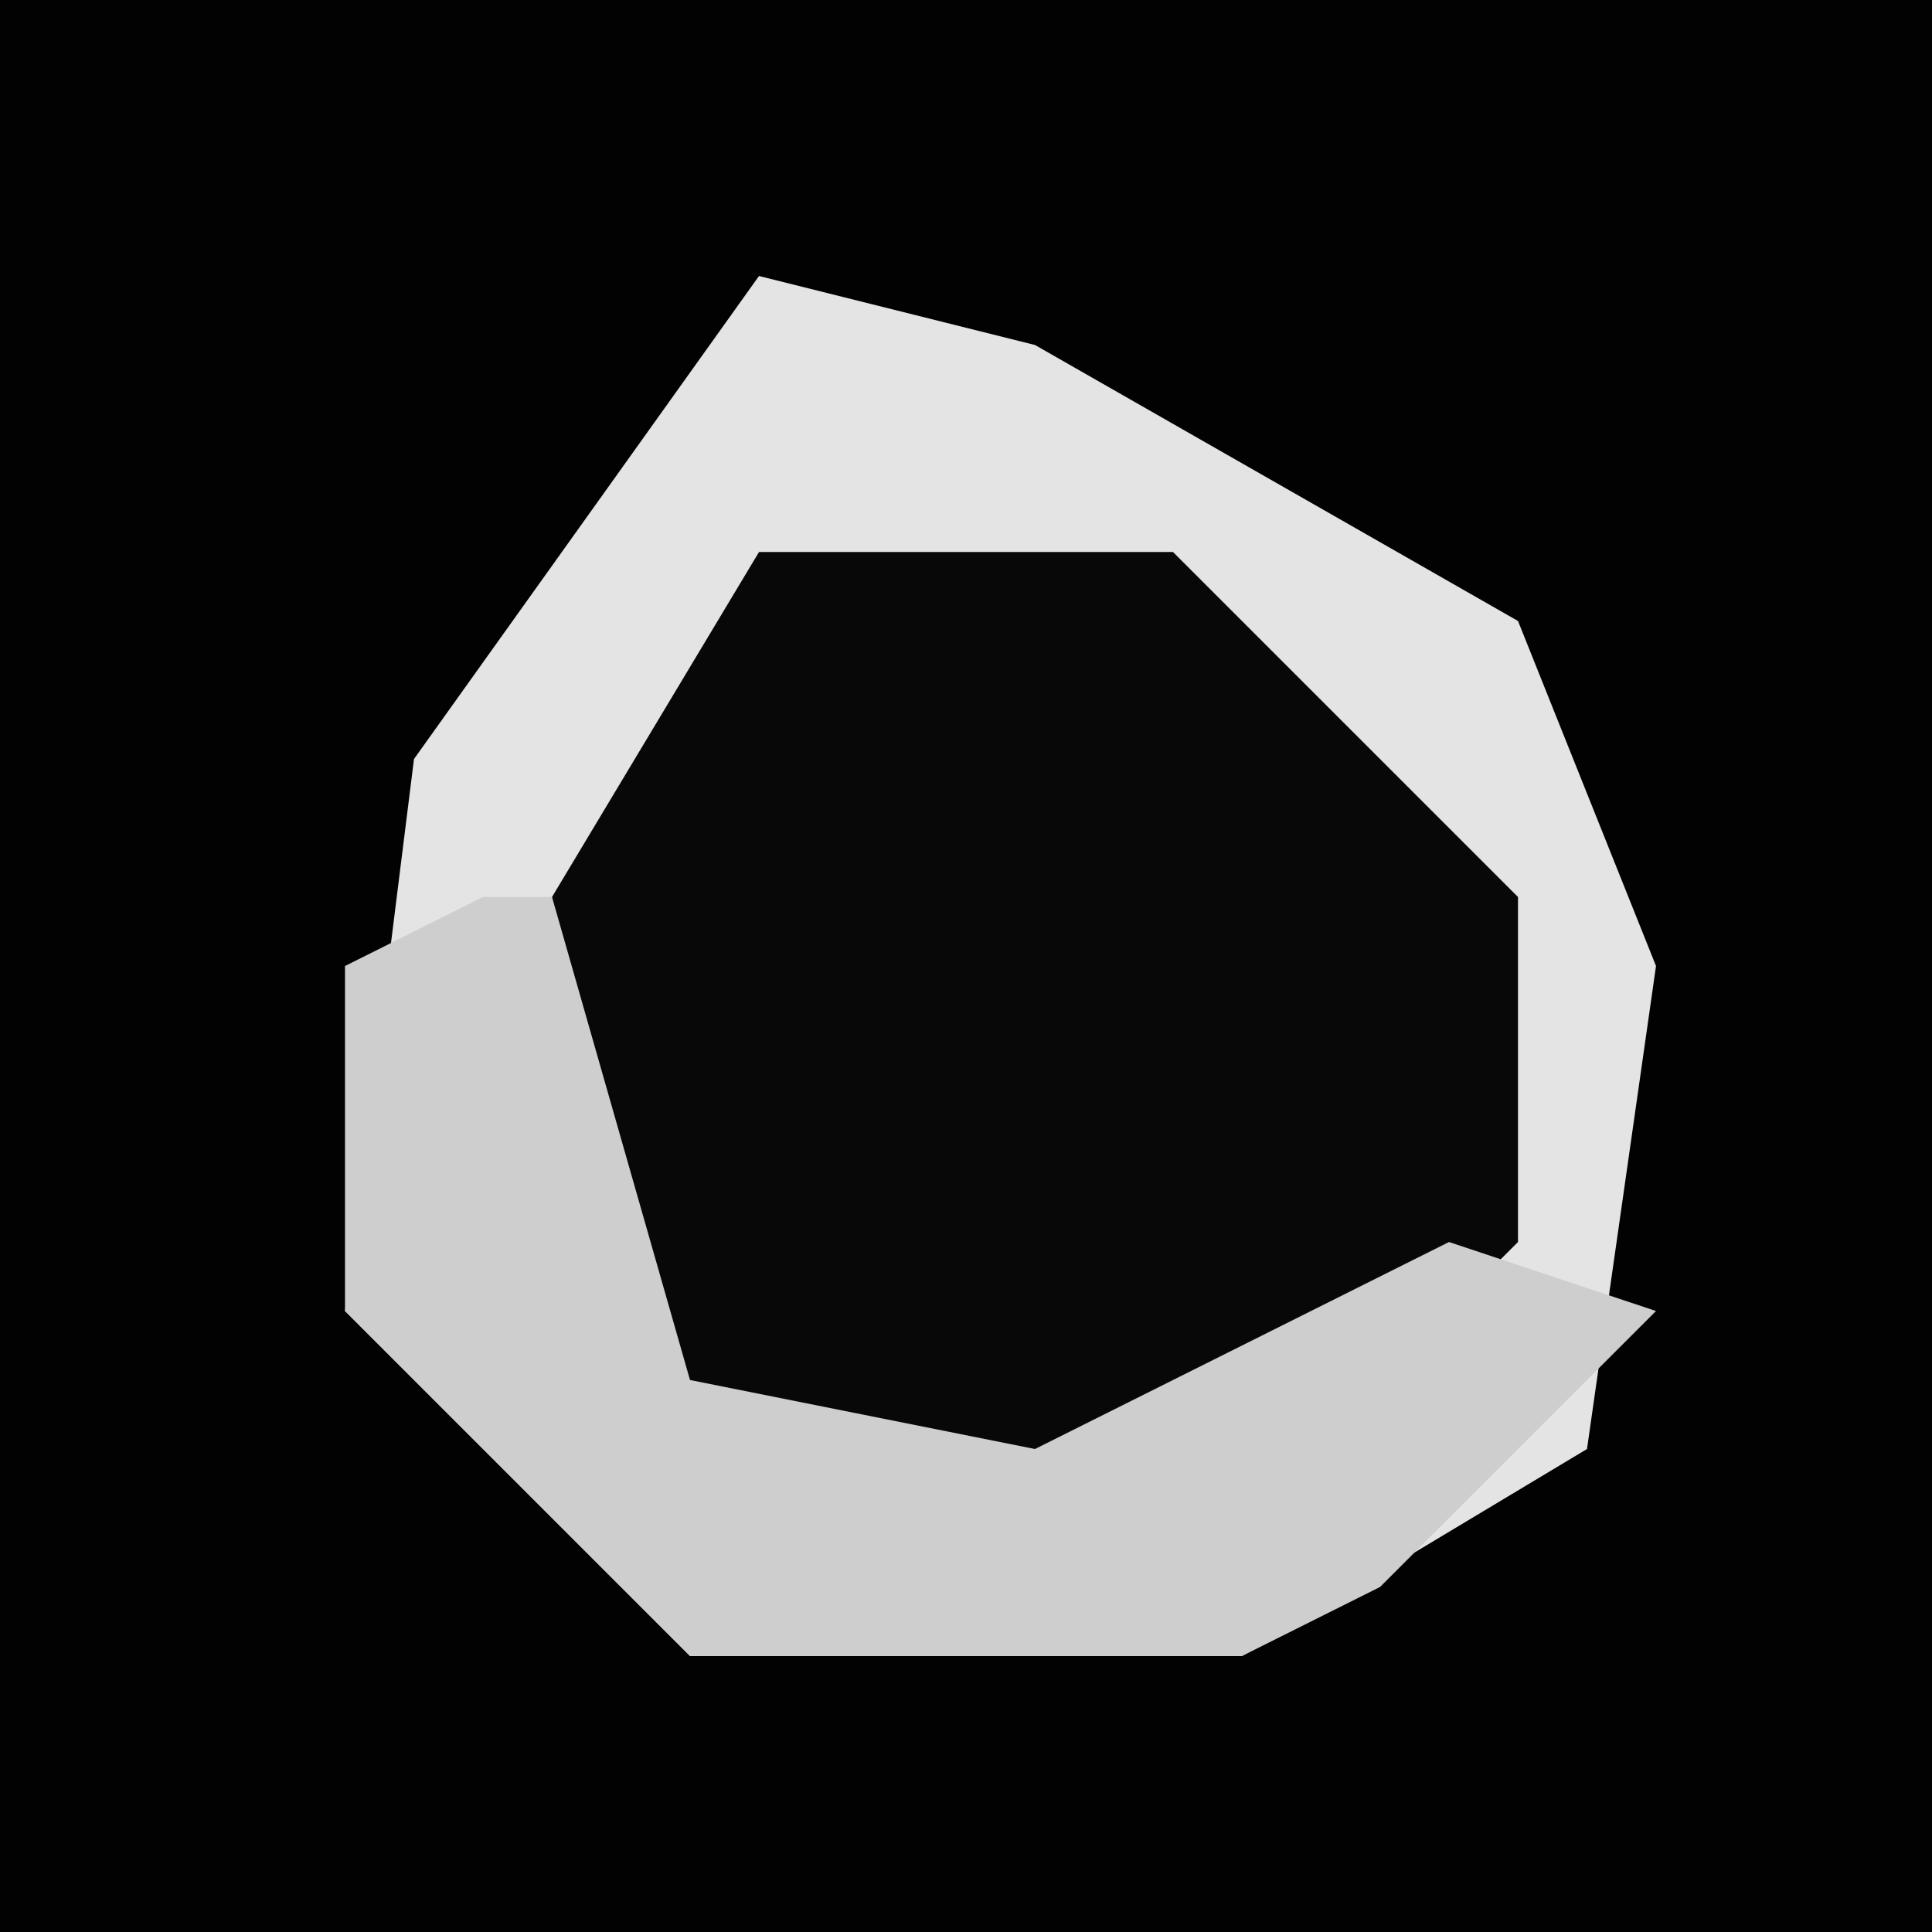 <?xml version="1.0" encoding="UTF-8"?>
<svg version="1.1" xmlns="http://www.w3.org/2000/svg" width="28" height="28">
<path d="M0,0 L28,0 L28,28 L0,28 Z " fill="#020202" transform="translate(0,0)"/>
<path d="M0,0 L4,1 L11,5 L13,10 L12,17 L7,20 L-1,20 L-6,15 L-5,7 Z " fill="#080808" transform="translate(11,4)"/>
<path d="M0,0 L4,1 L11,5 L13,10 L12,17 L7,20 L-1,20 L-6,15 L-5,7 Z M0,4 L-3,9 L-3,15 L2,18 L9,16 L11,14 L11,9 L6,4 Z " fill="#E4E4E4" transform="translate(11,4)"/>
<path d="M0,0 L1,0 L3,7 L8,8 L14,5 L17,6 L13,10 L11,11 L3,11 L-2,6 L-2,1 Z " fill="#CECECE" transform="translate(7,13)"/>
</svg>

